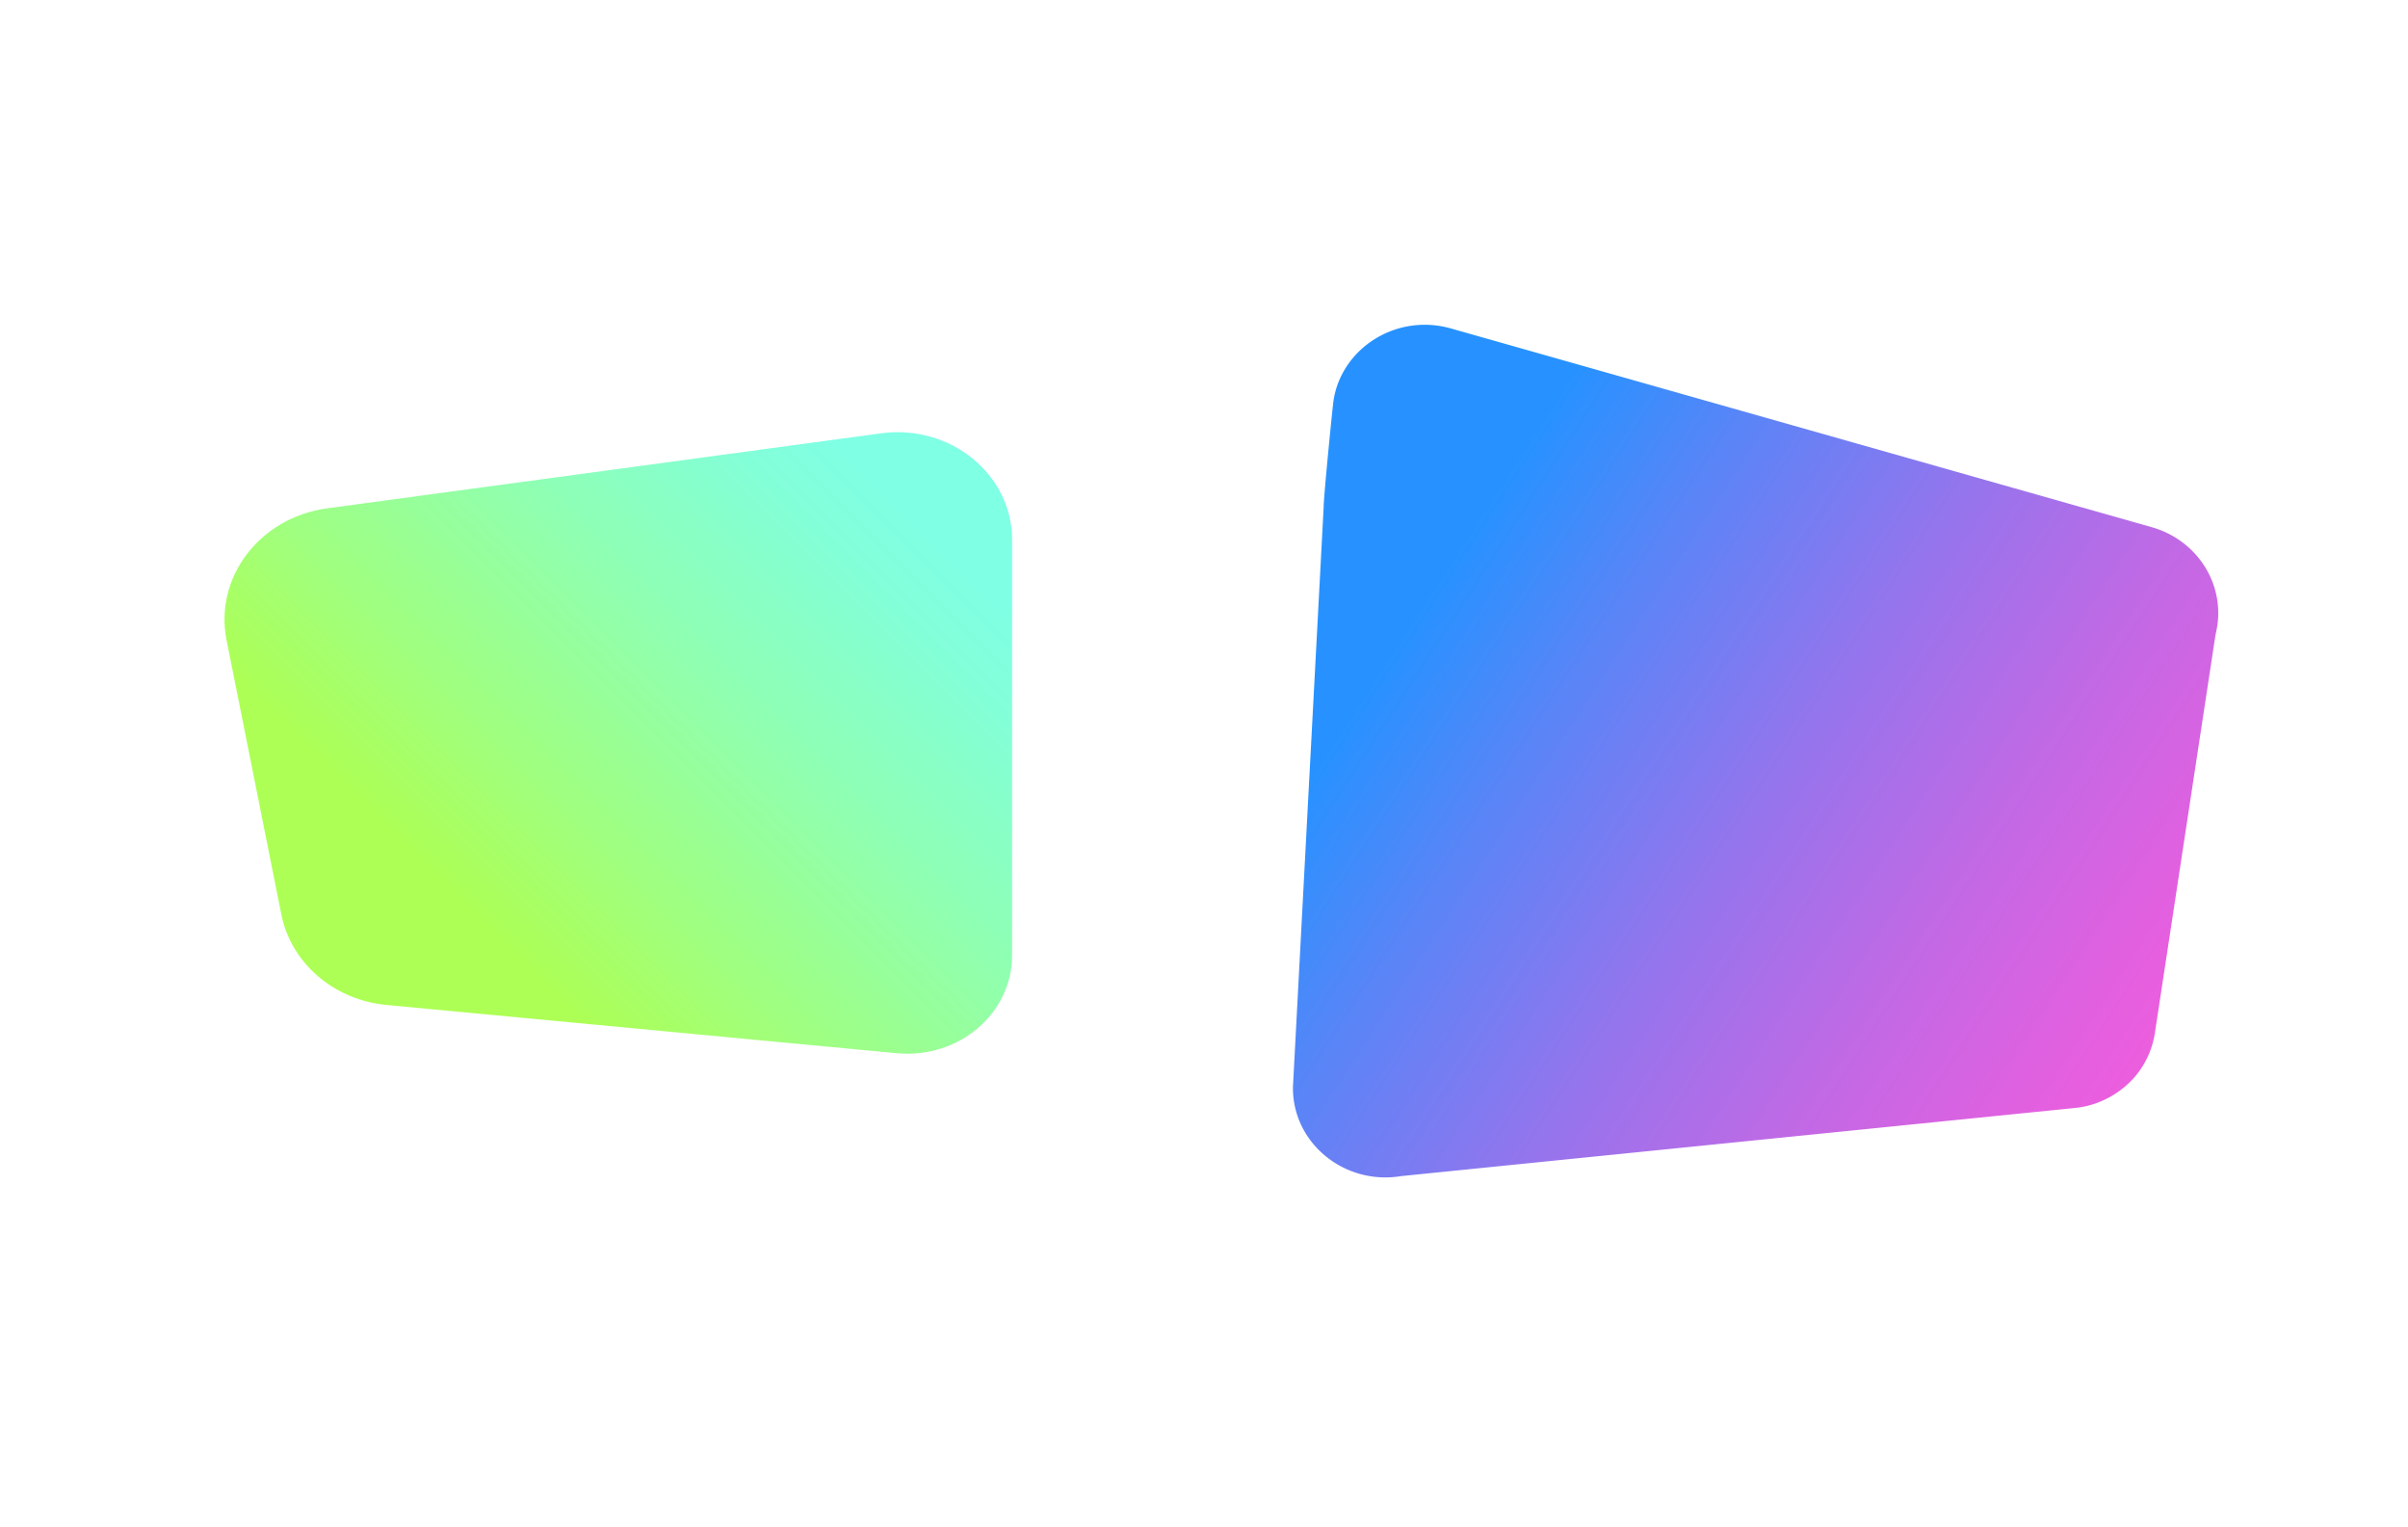 <svg id="3e9c5587-c1c5-45a3-ab64-8cc21c843d24" data-name="レイヤー 1" xmlns="http://www.w3.org/2000/svg" xmlns:xlink="http://www.w3.org/1999/xlink" viewBox="0 0 1920 1217">
  <defs>
    <style>
      .\35 640b57b-65ae-4fcc-ba8e-97f017adf113 {
        fill: url(#b2f4f6b7-e218-4472-a93d-3cab2dc5ecec);
      }

      .\36 c927af7-cb6e-45eb-b39b-31ada1aef379 {
        fill: url(#5cd7cc63-a2b8-43fc-8a5b-24ff45ab660a);
      }
    </style>
    <linearGradient id="b2f4f6b7-e218-4472-a93d-3cab2dc5ecec" data-name="名称未設定グラデーション 67" x1="338.78" y1="779.75" x2="743.39" y2="375.14" gradientUnits="userSpaceOnUse">
      <stop offset="0.11" stop-color="#adff55"/>
      <stop offset="0.32" stop-color="#9fff81"/>
      <stop offset="0.61" stop-color="#8effb6"/>
      <stop offset="0.83" stop-color="#83ffd8"/>
      <stop offset="0.94" stop-color="#7fffe4"/>
    </linearGradient>
    <linearGradient id="5cd7cc63-a2b8-43fc-8a5b-24ff45ab660a" data-name="名称未設定グラデーション 194" x1="983.43" y1="430.75" x2="1803.96" y2="928.87" gradientTransform="matrix(1.04, 0.02, -0.01, 1, -27.95, -19.74)" gradientUnits="userSpaceOnUse">
      <stop offset="0.15" stop-color="#2792ff"/>
      <stop offset="0.28" stop-color="#5885f7"/>
      <stop offset="0.46" stop-color="#9375ed"/>
      <stop offset="0.63" stop-color="#c169e5"/>
      <stop offset="0.78" stop-color="#e260e0"/>
      <stop offset="0.9" stop-color="#f75bdc"/>
      <stop offset="0.98" stop-color="#fe59db"/>
    </linearGradient>
  </defs>
  <title>home-section02</title>
  <path class="5640b57b-65ae-4fcc-ba8e-97f017adf113" d="M715.09,839.6,308,801.11c-41.85-4-75.92-33.33-83.68-72.13L180.66,510.38c-10-50.07,26.44-97.88,80.15-105.15l441.74-59.81C757.65,338,807,378.08,807,430.34V761.58C807,808,764.29,844.25,715.09,839.6Z"/>
  <path class="6c927af7-cb6e-45eb-b39b-31ada1aef379" d="M1653.66,883.32l-536.43,54.23c-45.5,7.56-87-26.67-86.3-71.25L1055.42,404c-.26-5,7.13-80.74,8-85.7,7-41.24,50.31-68.69,93.44-56.47l558.8,158.42c37,10.5,59.32,46.72,51.48,82.93-.33,1.55-.66,3.09-.9,4.66l-48,315.23a69.87,69.87,0,0,1-15.85,35.11,73.78,73.78,0,0,1-33.67,22.16A73,73,0,0,1,1653.66,883.32Z"/>
</svg>
